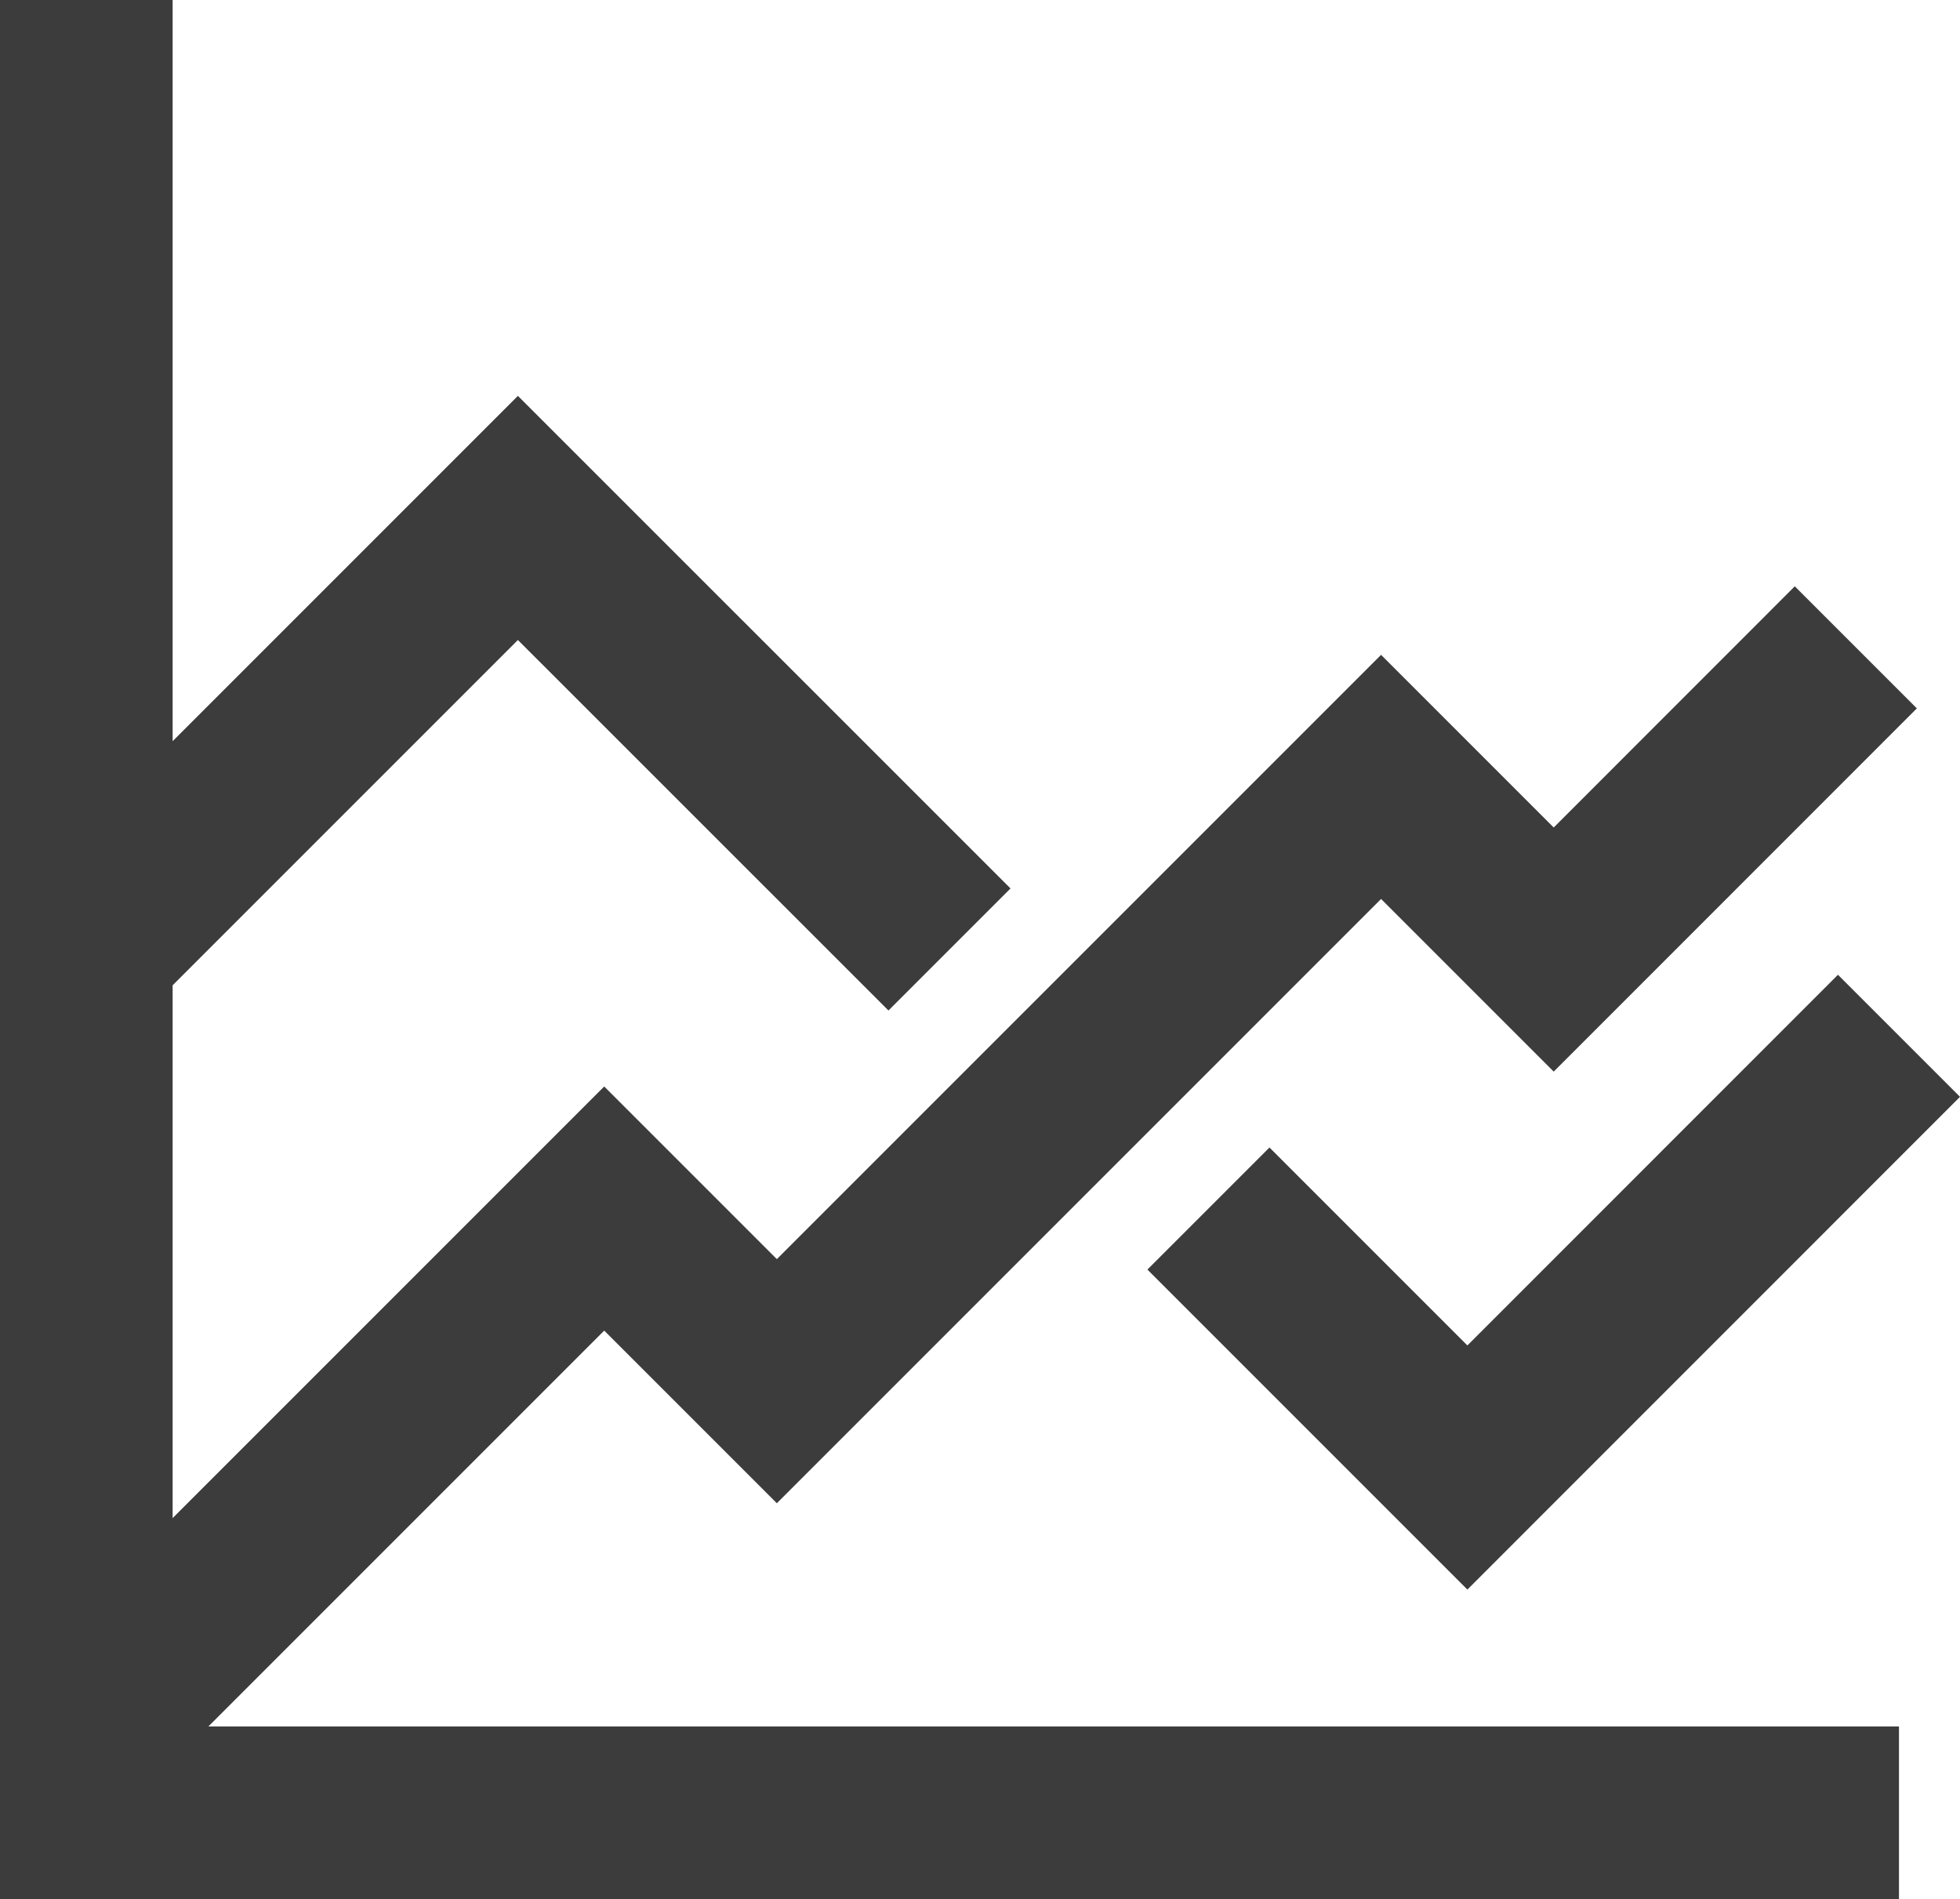 <svg xmlns="http://www.w3.org/2000/svg" width="22.707" height="22" viewBox="0 0 22.707 22">
  <g id="Group_94" data-name="Group 94" transform="translate(-3290.999 -1962)">
    <path id="Path_133" data-name="Path 133" d="M863,287H843.414L848,282.414l2,2,7-7,2,2,4.207-4.208-1.414-1.414L859,276.586l-2-2-7,7-2-2-5,5v-6.172l4-4,4.293,4.292,1.414-1.414L847,271.586l-4,4V267h-2v22h22Z" transform="translate(2449.999 1695)" fill="#3c3c3c"/>
    <path id="Path_134" data-name="Path 134" d="M858,282.586l-2.293-2.293-1.414,1.414L858,285.414l5.707-5.708-1.414-1.414Z" transform="translate(2449.999 1695)" fill="#3c3c3c"/>
  </g>
</svg>
